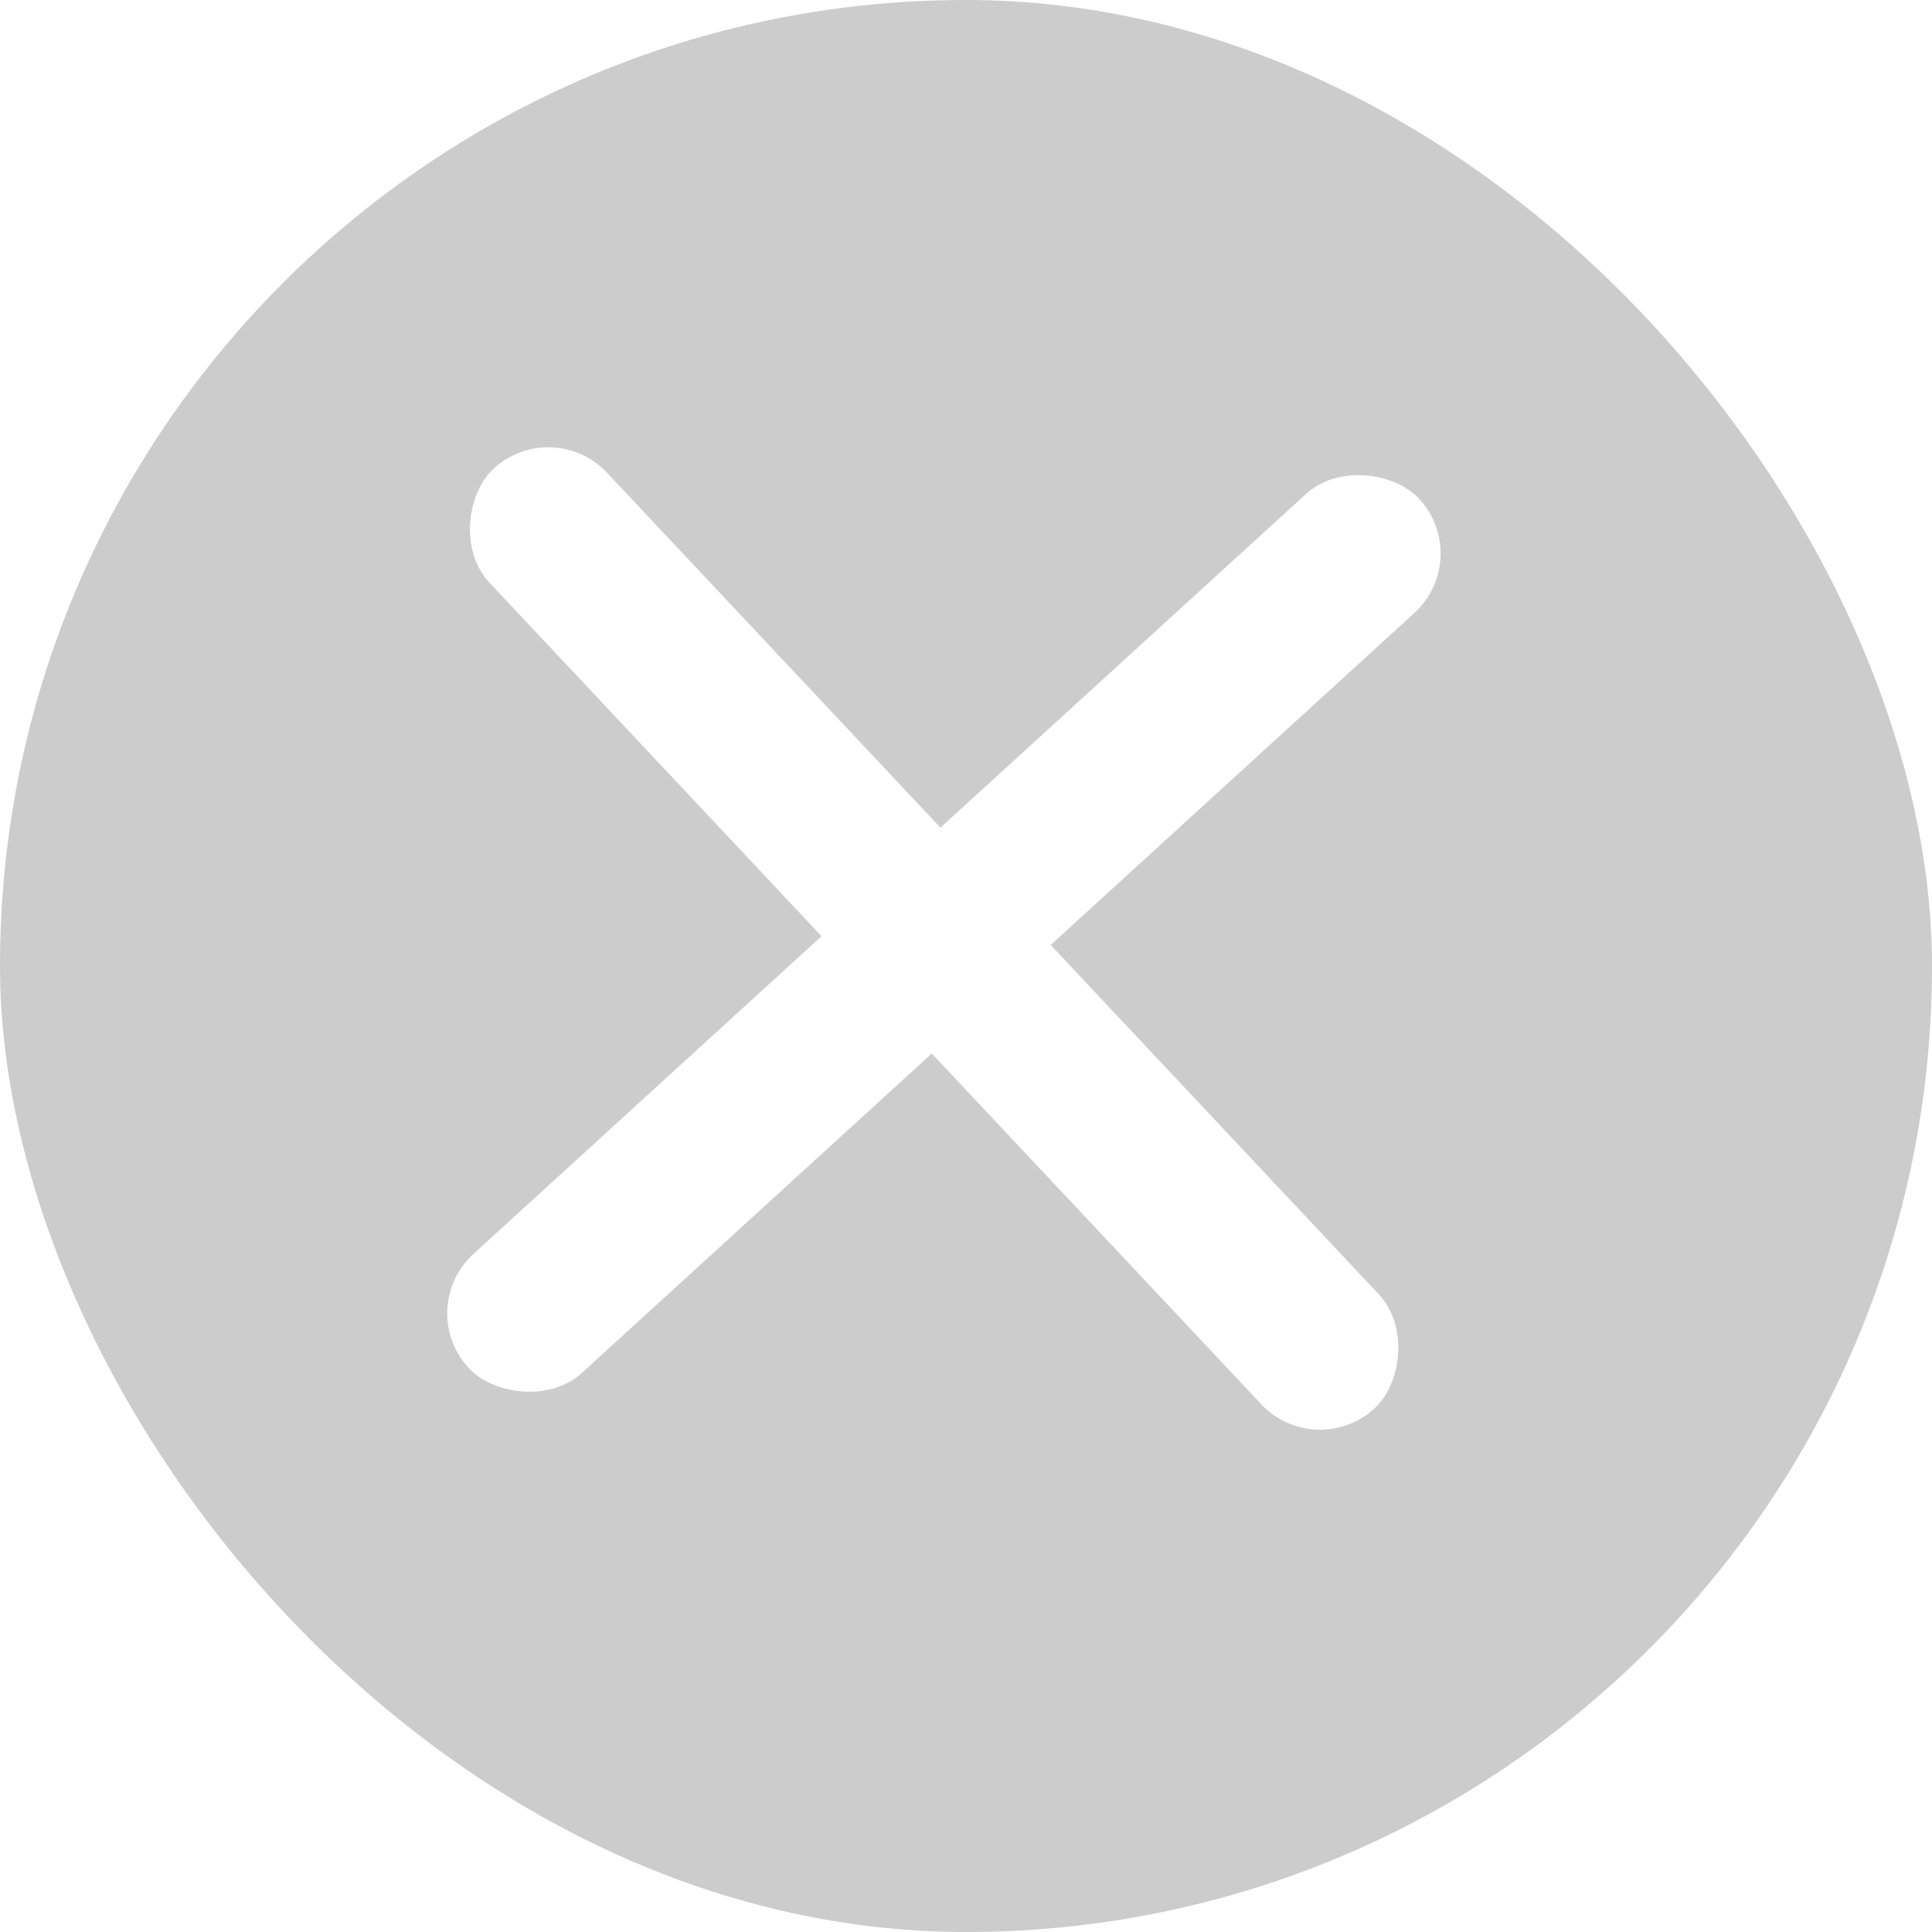<svg width="28" height="28" viewBox="0 0 28 28" fill="none" xmlns="http://www.w3.org/2000/svg">
<g filter="url(#filter0_b_111_430)">
<rect width="28" height="28" rx="14" fill="black" fill-opacity="0.2"/>
<rect x="7.998" y="6" width="18.667" height="2.333" rx="1.167" transform="rotate(46.79 7.998 6)" fill="white"/>
<rect x="21.36" y="8.097" width="18.667" height="2.333" rx="1.167" transform="rotate(137.609 21.36 8.097)" fill="white"/>
</g>
<defs>
<filter id="filter0_b_111_430" x="-4.667" y="-4.667" width="37.333" height="37.333" filterUnits="userSpaceOnUse" color-interpolation-filters="sRGB">
<feFlood flood-opacity="0" result="BackgroundImageFix"/>
<feGaussianBlur in="BackgroundImage" stdDeviation="2.333"/>
<feComposite in2="SourceAlpha" operator="in" result="effect1_backgroundBlur_111_430"/>
<feBlend mode="normal" in="SourceGraphic" in2="effect1_backgroundBlur_111_430" result="shape"/>
</filter>
</defs>
</svg>
